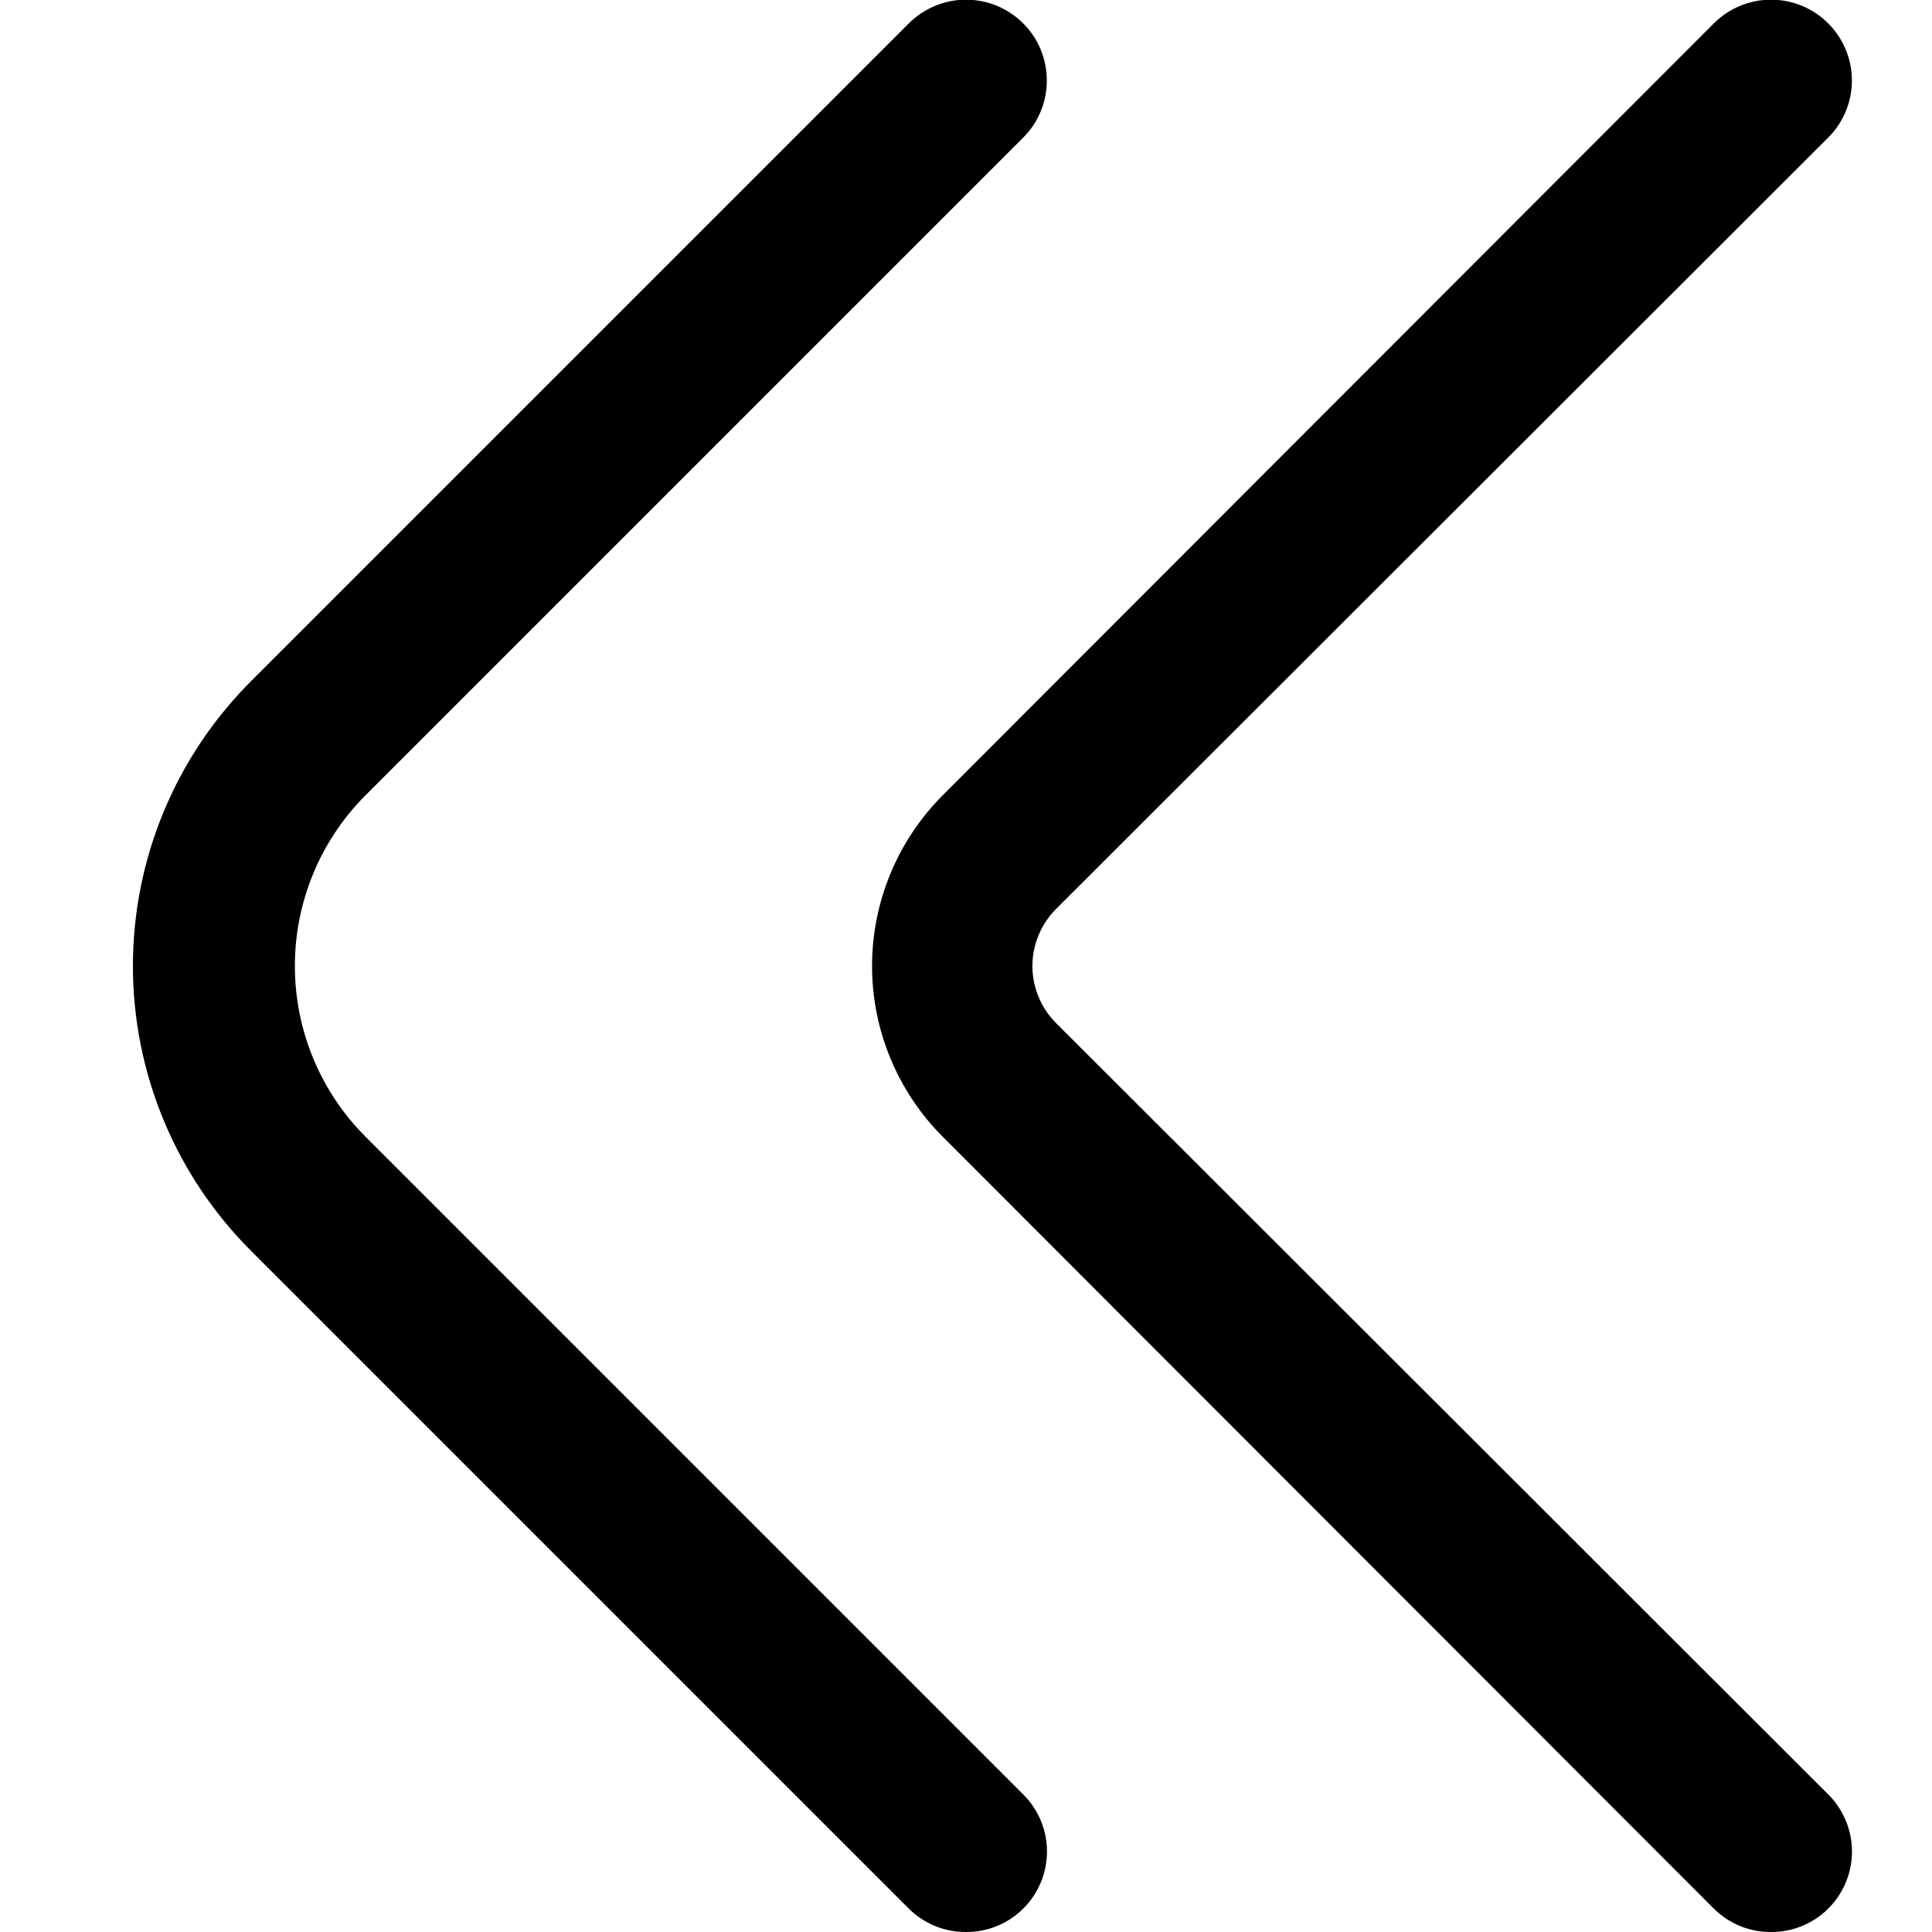 <svg width="24" height="24" viewBox="0 0 24 24" fill="none" xmlns="http://www.w3.org/2000/svg">
<g clip-path="url(#clip0_38_82)">
<path d="M12 24C11.869 24.001 11.738 23.976 11.616 23.926C11.495 23.876 11.384 23.803 11.29 23.71L3.12 15.54C2.655 15.076 2.285 14.524 2.033 13.916C1.781 13.309 1.651 12.658 1.651 12C1.651 11.342 1.781 10.691 2.033 10.084C2.285 9.476 2.655 8.925 3.12 8.46L11.29 0.29C11.479 0.102 11.734 -0.004 12 -0.004C12.267 -0.004 12.522 0.102 12.71 0.29C12.899 0.478 13.004 0.734 13.004 1C13.004 1.266 12.899 1.522 12.71 1.71L4.54 9.88C3.978 10.443 3.663 11.205 3.663 12C3.663 12.795 3.978 13.558 4.54 14.12L12.71 22.29C12.804 22.383 12.878 22.494 12.929 22.616C12.98 22.738 13.006 22.868 13.006 23C13.006 23.132 12.98 23.263 12.929 23.385C12.878 23.507 12.804 23.617 12.71 23.71C12.617 23.803 12.506 23.876 12.384 23.926C12.262 23.976 12.132 24.001 12 24Z" fill="black"/>
<path d="M22 24C21.869 24.001 21.738 23.976 21.616 23.926C21.495 23.876 21.384 23.803 21.29 23.71L11.71 14.12C11.149 13.558 10.833 12.795 10.833 12C10.833 11.205 11.149 10.443 11.71 9.88L21.29 0.29C21.479 0.102 21.734 -0.004 22 -0.004C22.267 -0.004 22.522 0.102 22.71 0.29C22.899 0.478 23.005 0.734 23.005 1C23.005 1.266 22.899 1.522 22.71 1.71L13.12 11.29C13.027 11.383 12.952 11.494 12.902 11.616C12.851 11.738 12.825 11.868 12.825 12C12.825 12.132 12.851 12.263 12.902 12.385C12.952 12.507 13.027 12.617 13.12 12.71L22.71 22.29C22.804 22.383 22.878 22.494 22.929 22.616C22.98 22.738 23.006 22.868 23.006 23C23.006 23.132 22.98 23.263 22.929 23.385C22.878 23.507 22.804 23.617 22.71 23.71C22.617 23.803 22.506 23.876 22.384 23.926C22.262 23.976 22.132 24.001 22 24Z" fill="black"/>
</g>
<defs>
<clipPath id="clip0_38_82">
<rect width="24" height="24" fill="white"/>
</clipPath>
</defs>
</svg>
